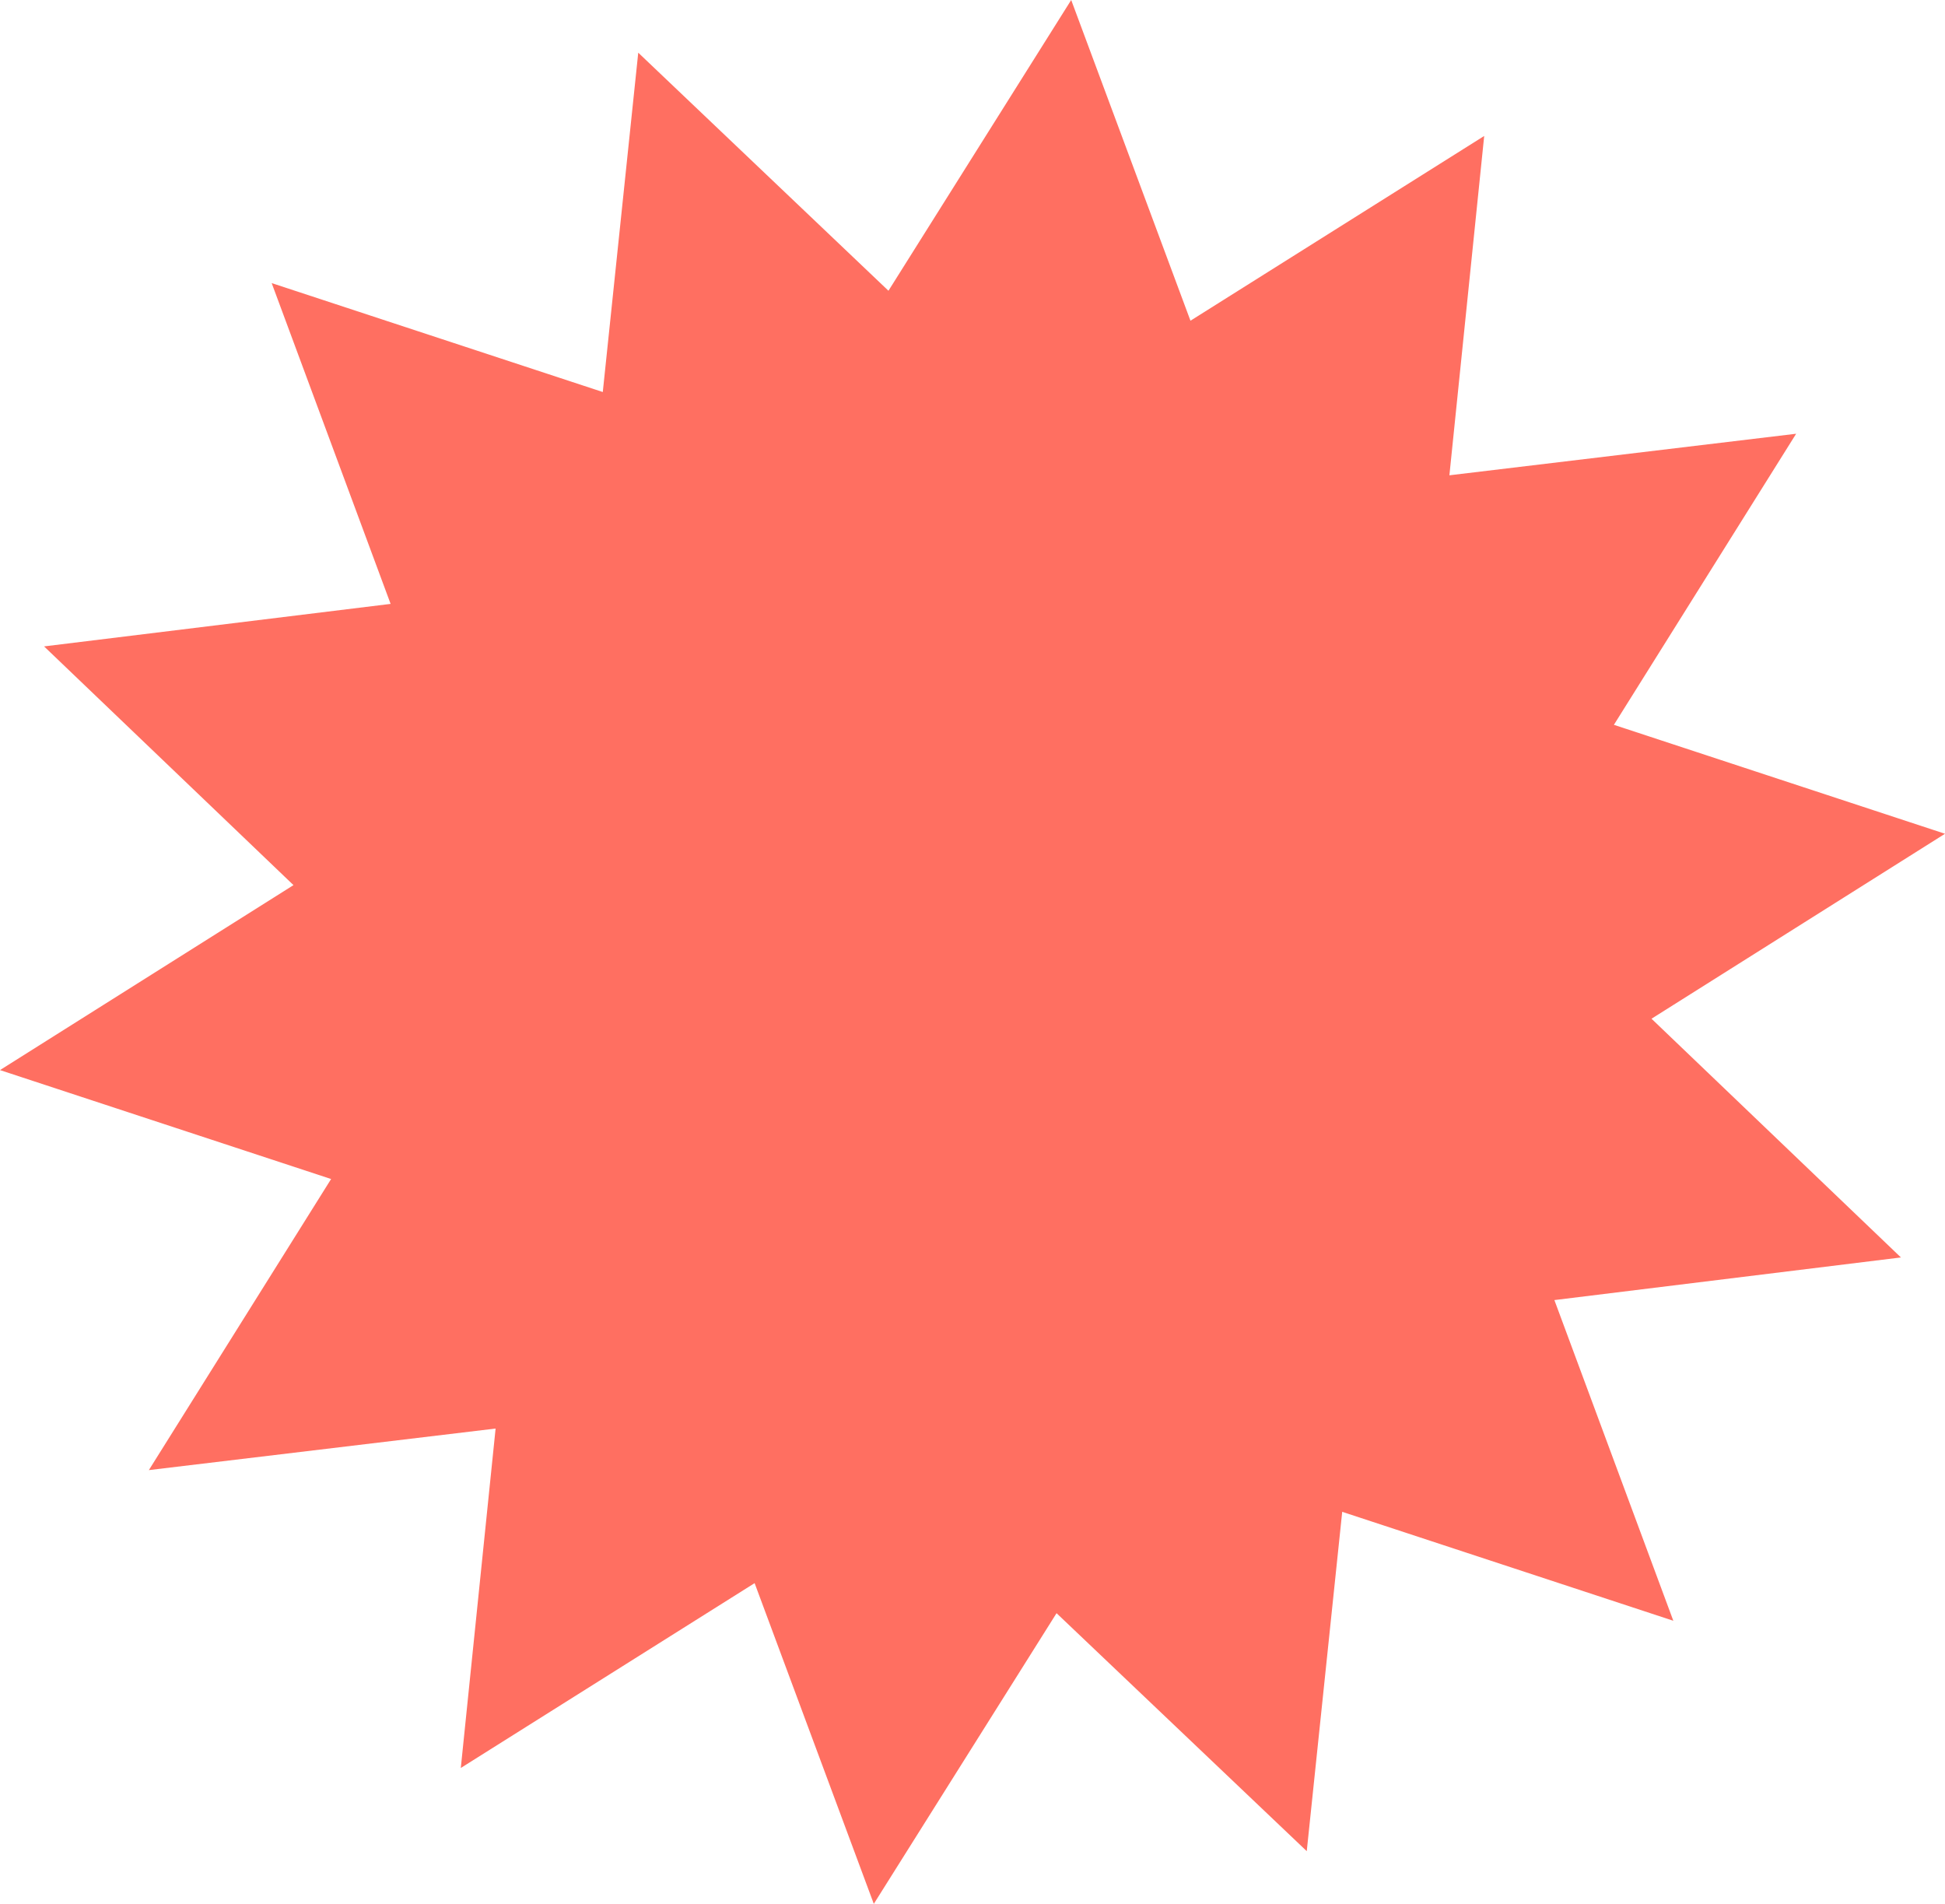 <svg width="47" height="46" viewBox="0 0 47 46" fill="none" xmlns="http://www.w3.org/2000/svg">
<path d="M45.935 30.382L37.561 31.412L40.435 39.16L32.434 36.528L31.577 44.727L25.531 38.977L21.115 46L18.235 38.251L11.135 42.717L11.976 34.516L3.597 35.52L8.001 28.487L0 25.855L7.092 21.386L1.065 15.618L9.439 14.591L6.565 6.84L14.566 9.472L15.423 1.273L21.469 7.025L25.885 0L28.767 7.749L35.865 3.285L35.024 11.484L43.403 10.48L38.999 17.513L47 20.145L39.908 24.614L45.935 30.382Z" fill="#FF6F61"/>
</svg>
